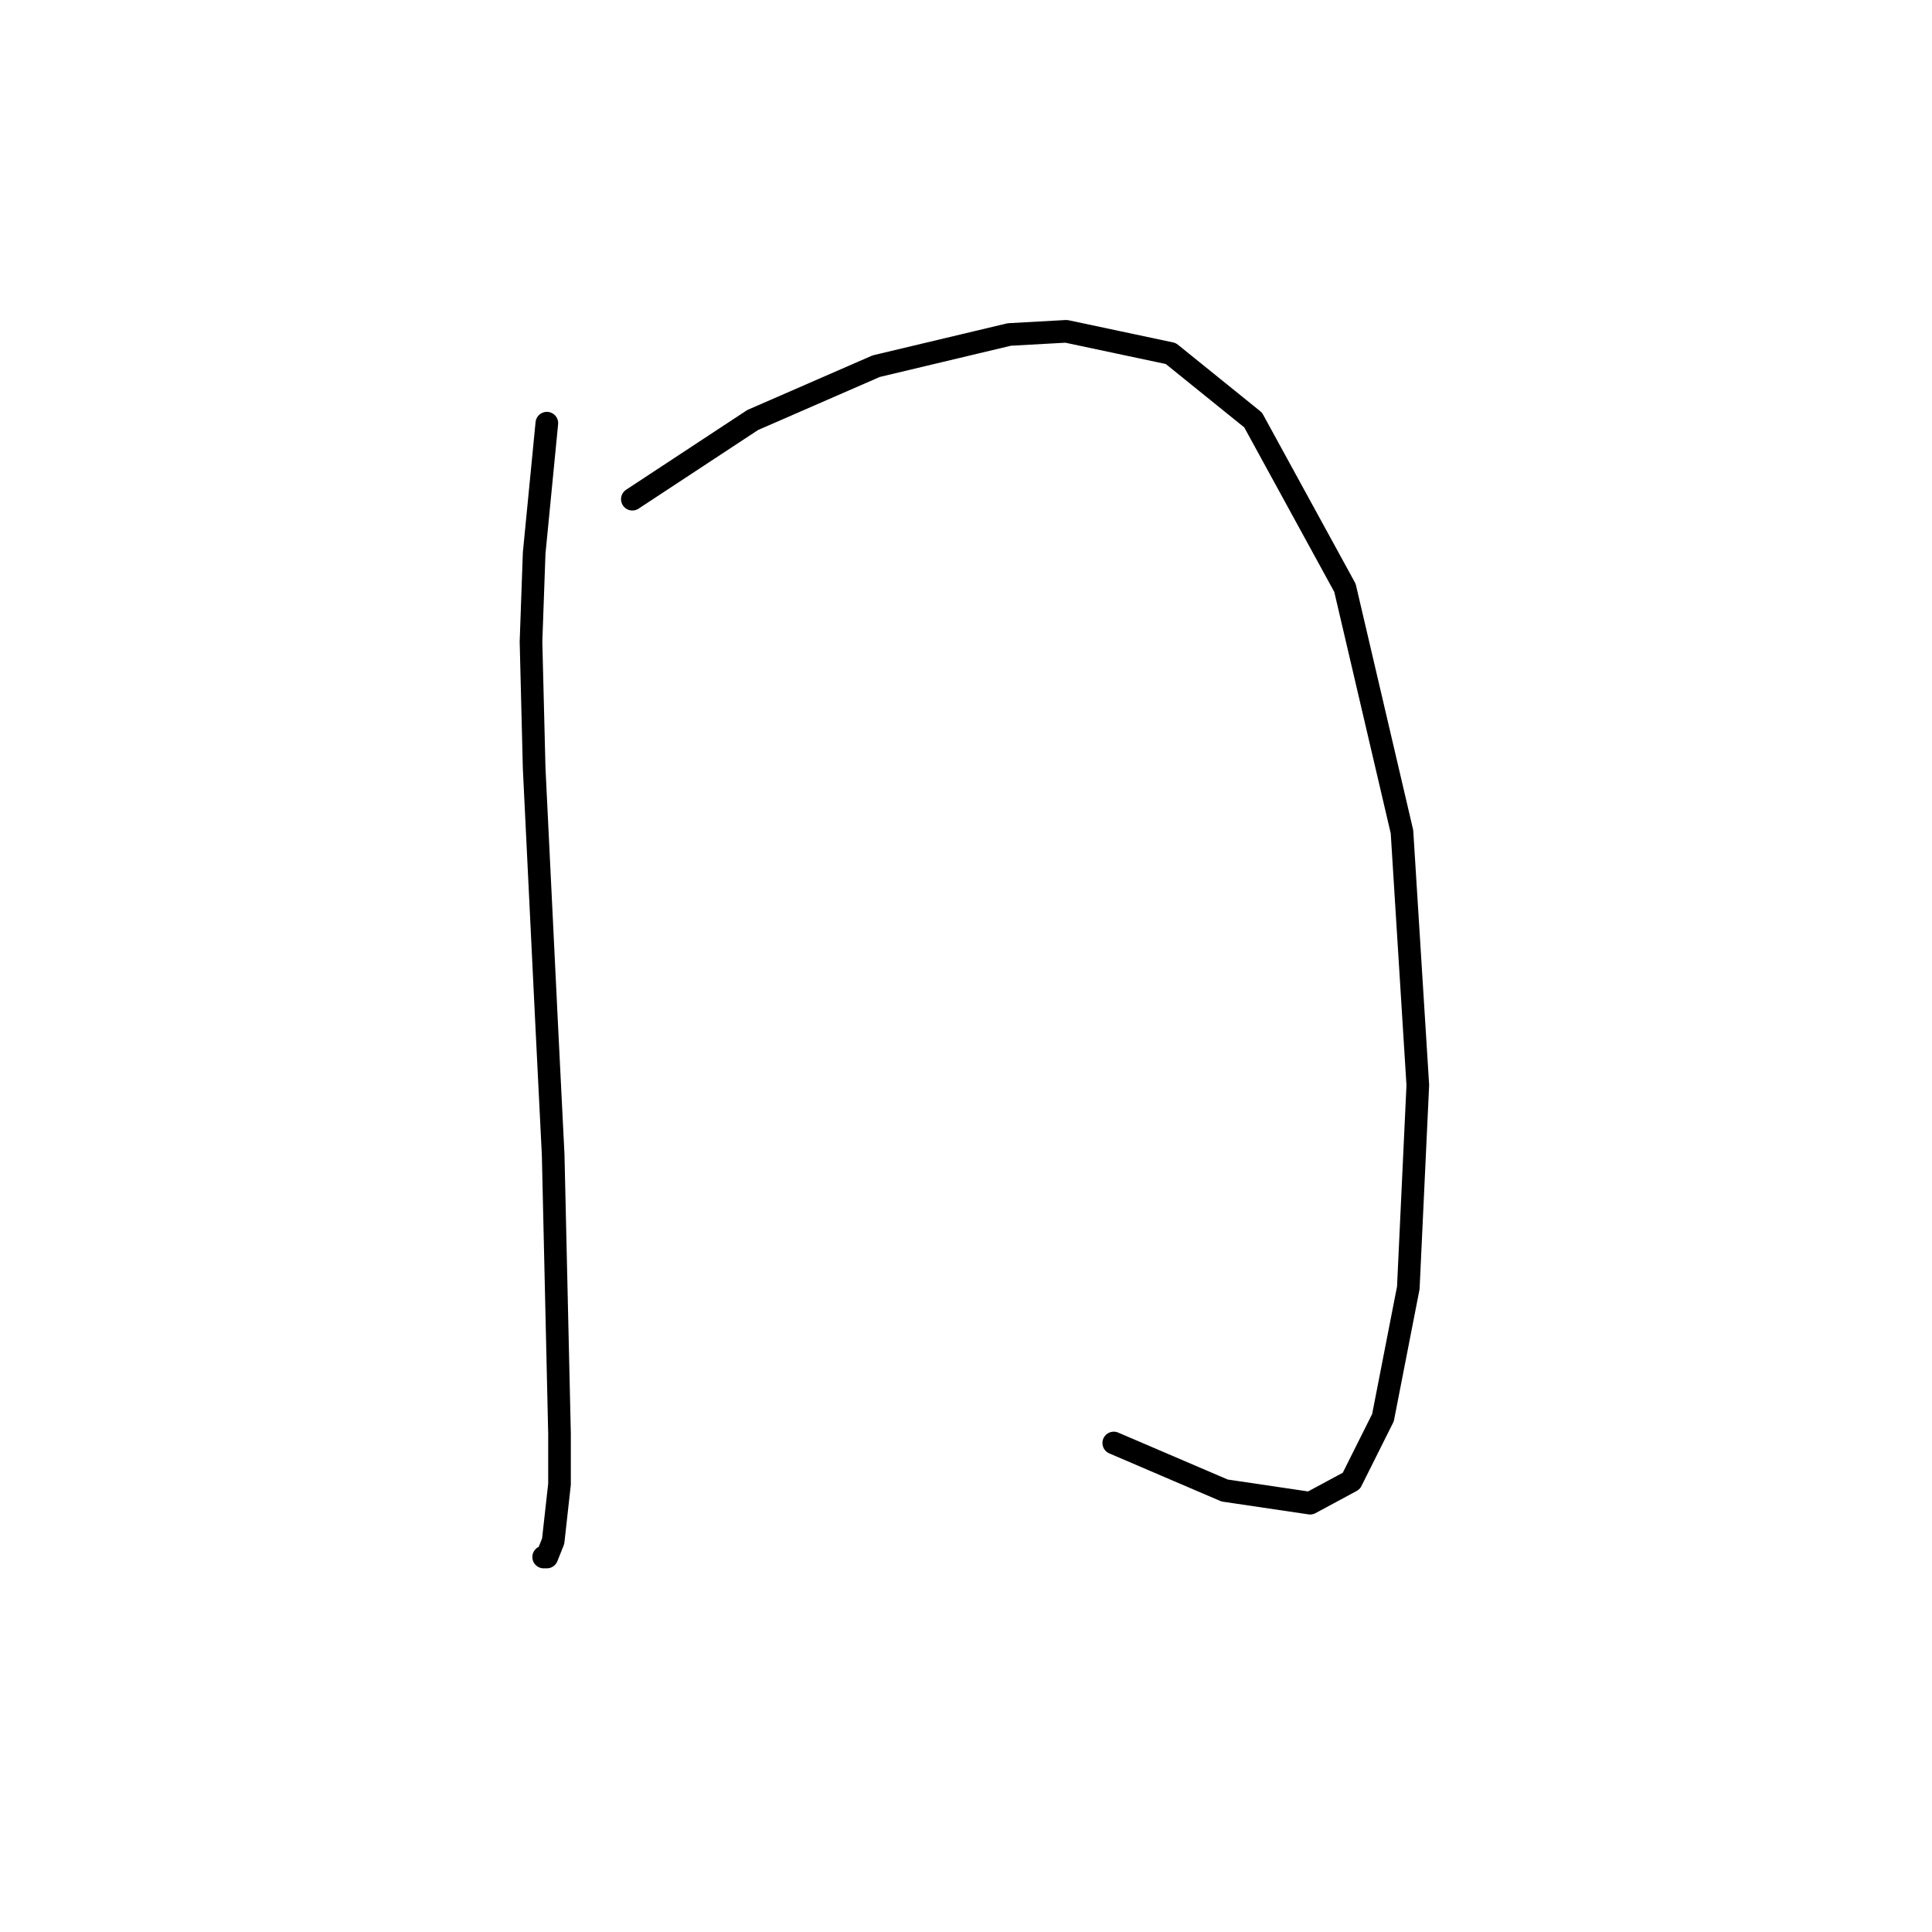 <?xml version="1.0" standalone="no"?>
    <svg width="256" height="256" xmlns="http://www.w3.org/2000/svg" version="1.1">
    <polyline stroke="black" stroke-width="3" stroke-linecap="round" fill="transparent" stroke-linejoin="round" points="72.459 56.073 70.78 73.279 70.361 85.03 70.78 101.816 72.459 136.229 73.298 153.016 74.138 189.946 74.138 196.661 73.298 204.215 72.459 206.313 72.039 206.313 72.039 206.313 " />
        <polyline stroke="black" stroke-width="3" stroke-linecap="round" fill="transparent" stroke-linejoin="round" points="83.79 66.145 99.737 55.653 116.104 48.519 133.73 44.322 141.284 43.902 155.133 46.84 166.045 55.653 178.215 77.895 185.769 110.21 187.867 143.783 186.608 170.642 183.251 187.848 179.054 196.241 173.599 199.179 162.268 197.5 147.579 191.205 147.579 191.205 " />
        </svg>